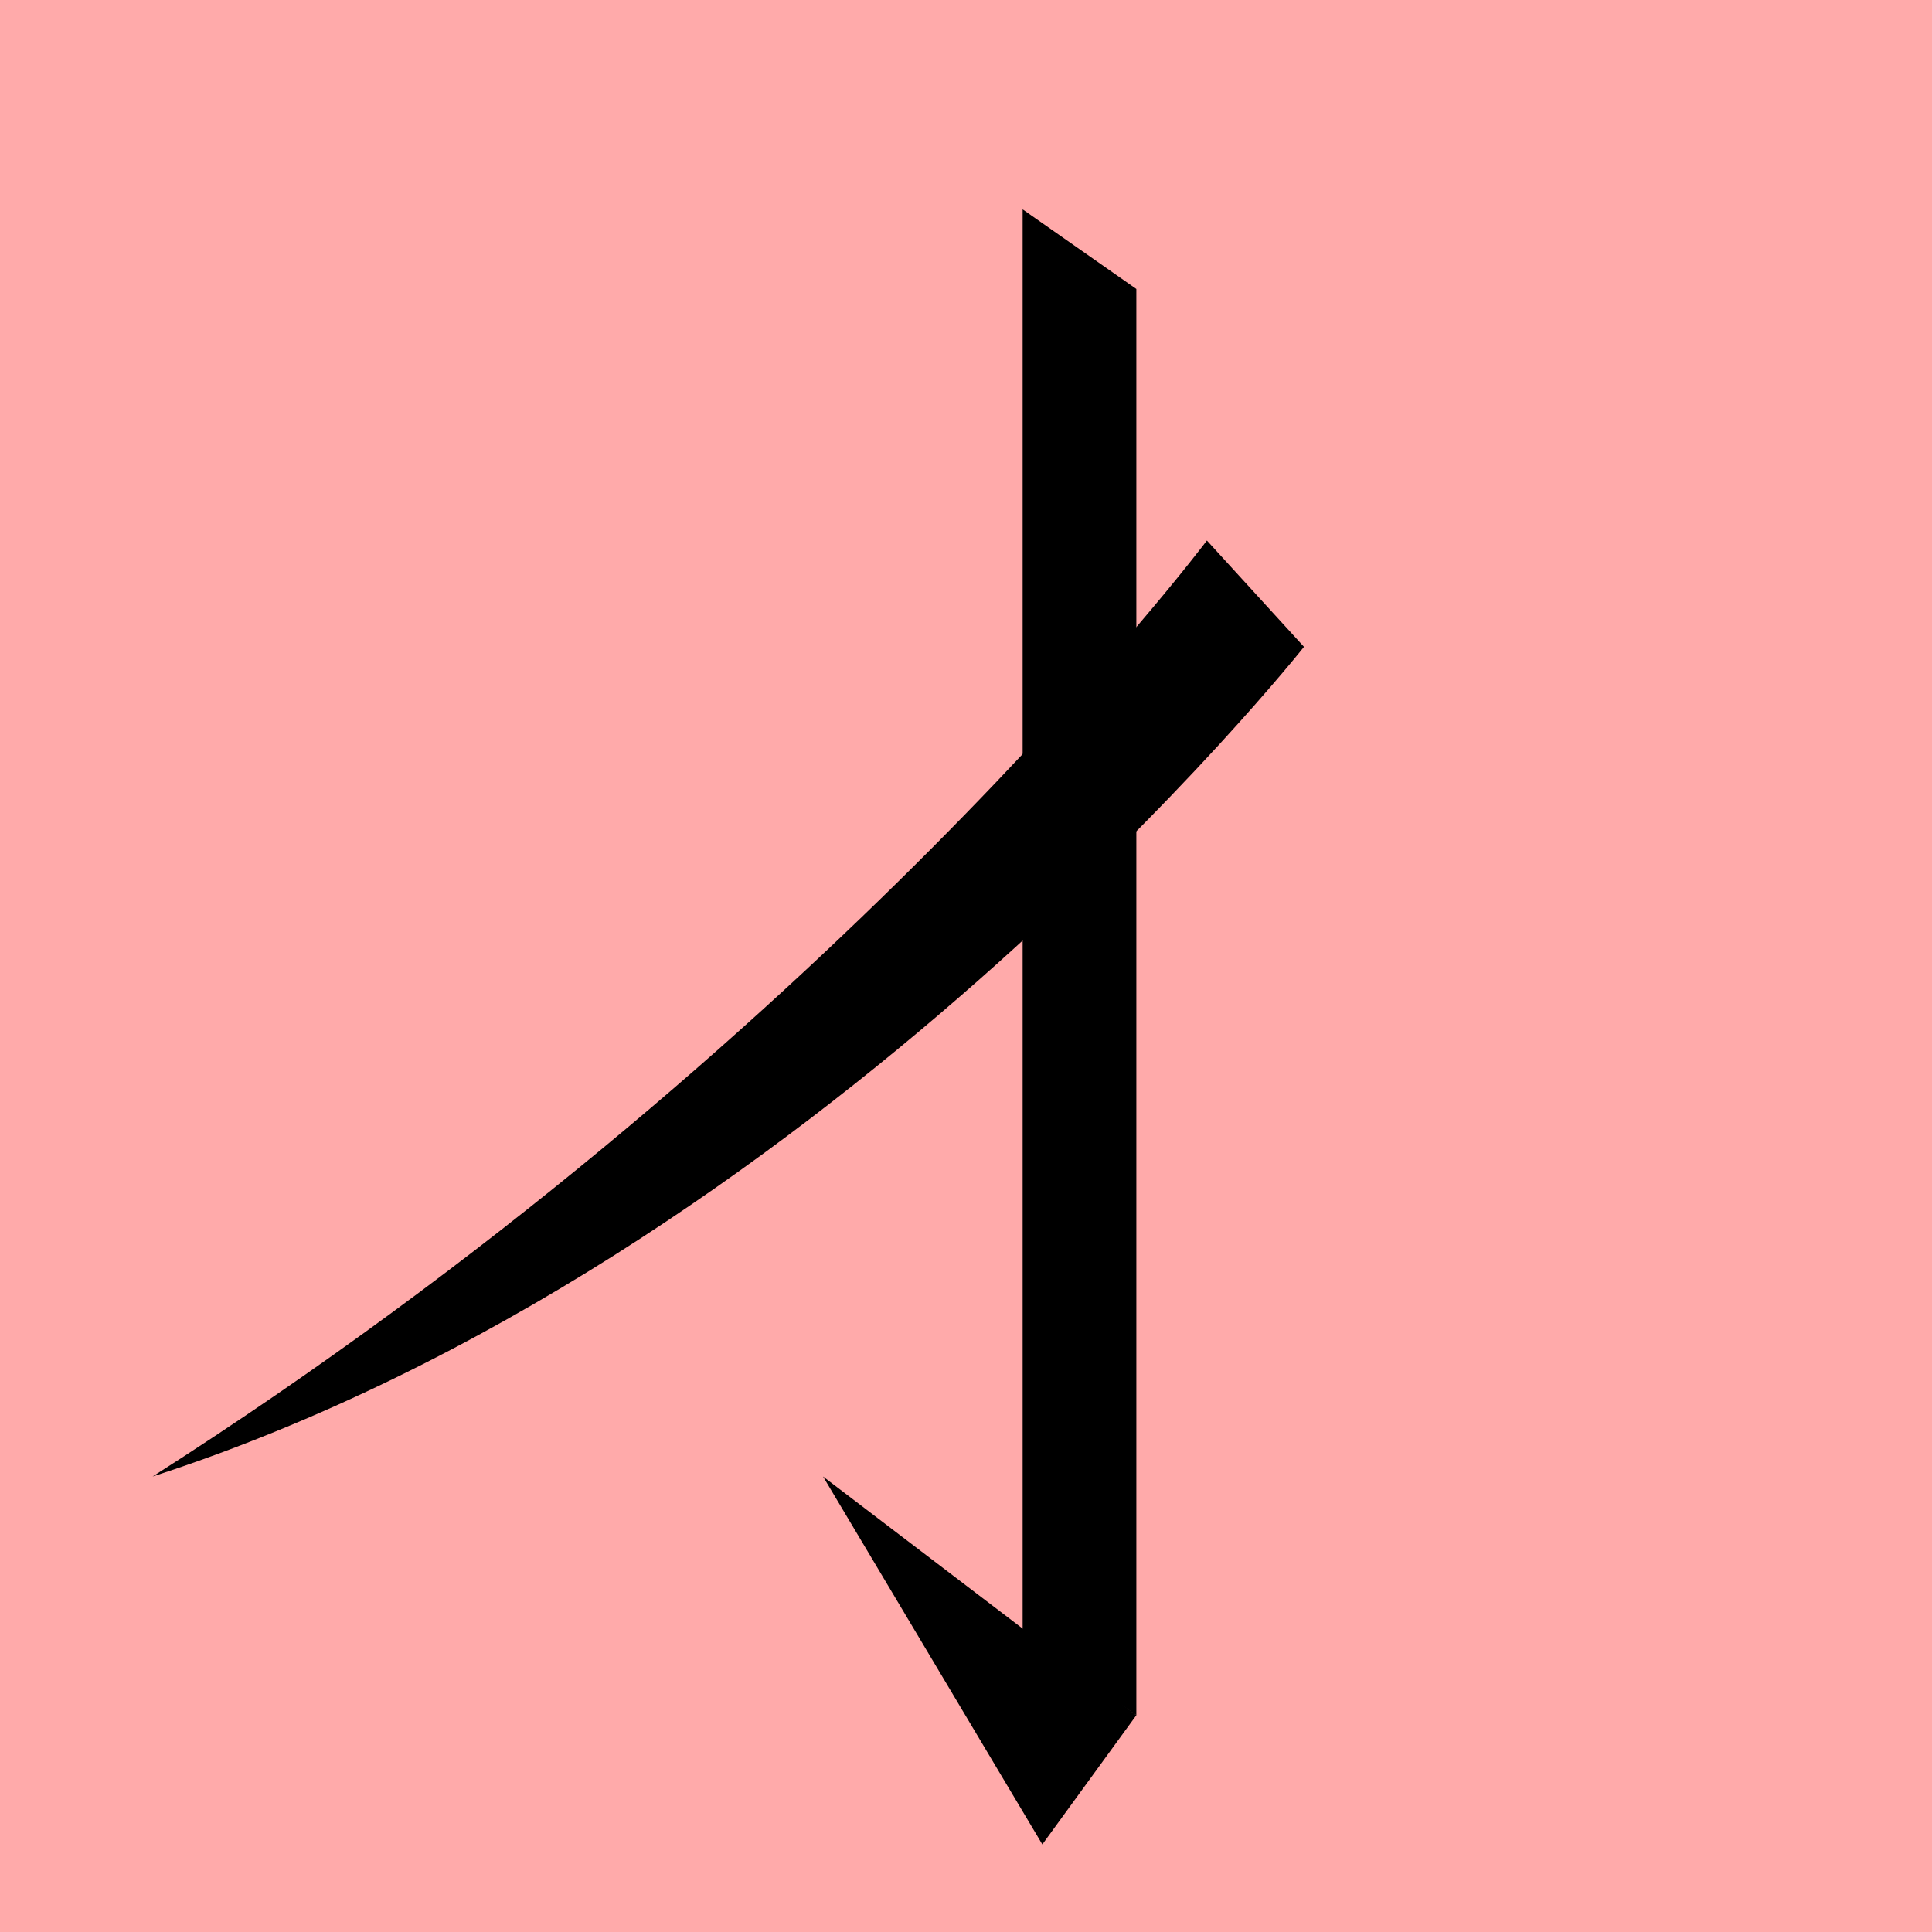 <?xml version="1.0" encoding="UTF-8" standalone="no"?>
<svg width="35mm" height="35mm" viewBox="0 0 35 35" version="1.1" id="svg16058" inkscape:version="1.2 (dc2aedaf03, 2022-05-15)" sodipodi:docname="左.svg" xmlns:inkscape="http://www.inkscape.org/namespaces/inkscape" xmlns:sodipodi="http://sodipodi.sourceforge.net/DTD/sodipodi-0.dtd" xmlns="http://www.w3.org/2000/svg" xmlns:svg="http://www.w3.org/2000/svg">
  <sodipodi:namedview id="namedview16060" pagecolor="#ffffff" bordercolor="#666666" borderopacity="1.0" inkscape:showpageshadow="2" inkscape:pageopacity="0.0" inkscape:pagecheckerboard="0" inkscape:deskcolor="#d1d1d1" inkscape:document-units="mm" showgrid="false" inkscape:zoom="0.72515432" inkscape:cx="364.74995" inkscape:cy="561.94935" inkscape:window-width="1920" inkscape:window-height="1001" inkscape:window-x="-9" inkscape:window-y="-9" inkscape:window-maximized="1" inkscape:current-layer="layer1"></sodipodi:namedview>
  <defs id="defs16055"></defs>
  <g inkscape:label="Layer 1" inkscape:groupmode="layer" id="layer1" transform="translate(-20.081 -95.608)">
    <rect style="fill:#ffaaaa;fill-opacity:1;stroke:none;stroke-width:0.908;stroke-linecap:square;stroke-dasharray:none;paint-order:fill markers stroke" id="rect53494-0" width="35" height="35" x="20.081" y="95.608" rx="0"></rect>
    <path style="fill:#000000;stroke:none;stroke-width:0.48px;stroke-linecap:butt;stroke-linejoin:miter;stroke-opacity:1" d="m 41.945,105.4 1.759,1.926 c 0,0 -8.797,11.12 -20.858,15.03 12.219,-7.787 19.099,-16.956 19.099,-16.956 z" id="path7629" sodipodi:nodetypes="cccc"></path>
    <path style="fill:#000000;stroke:none;stroke-width:0.48px;stroke-linecap:butt;stroke-linejoin:miter;stroke-opacity:1" d="m 40.667,100.843 -2.06,-1.442 v 25.838 l 2.06,1.442 z" id="path7631" sodipodi:nodetypes="ccccc"></path>
    <path style="fill:#000000;stroke:none;stroke-width:0.48px;stroke-linecap:butt;stroke-linejoin:miter;stroke-opacity:1" d="m 34.991,122.356 3.973,6.665 1.703,-2.34 z" id="path7633" sodipodi:nodetypes="cccc"></path>
  </g>
</svg>